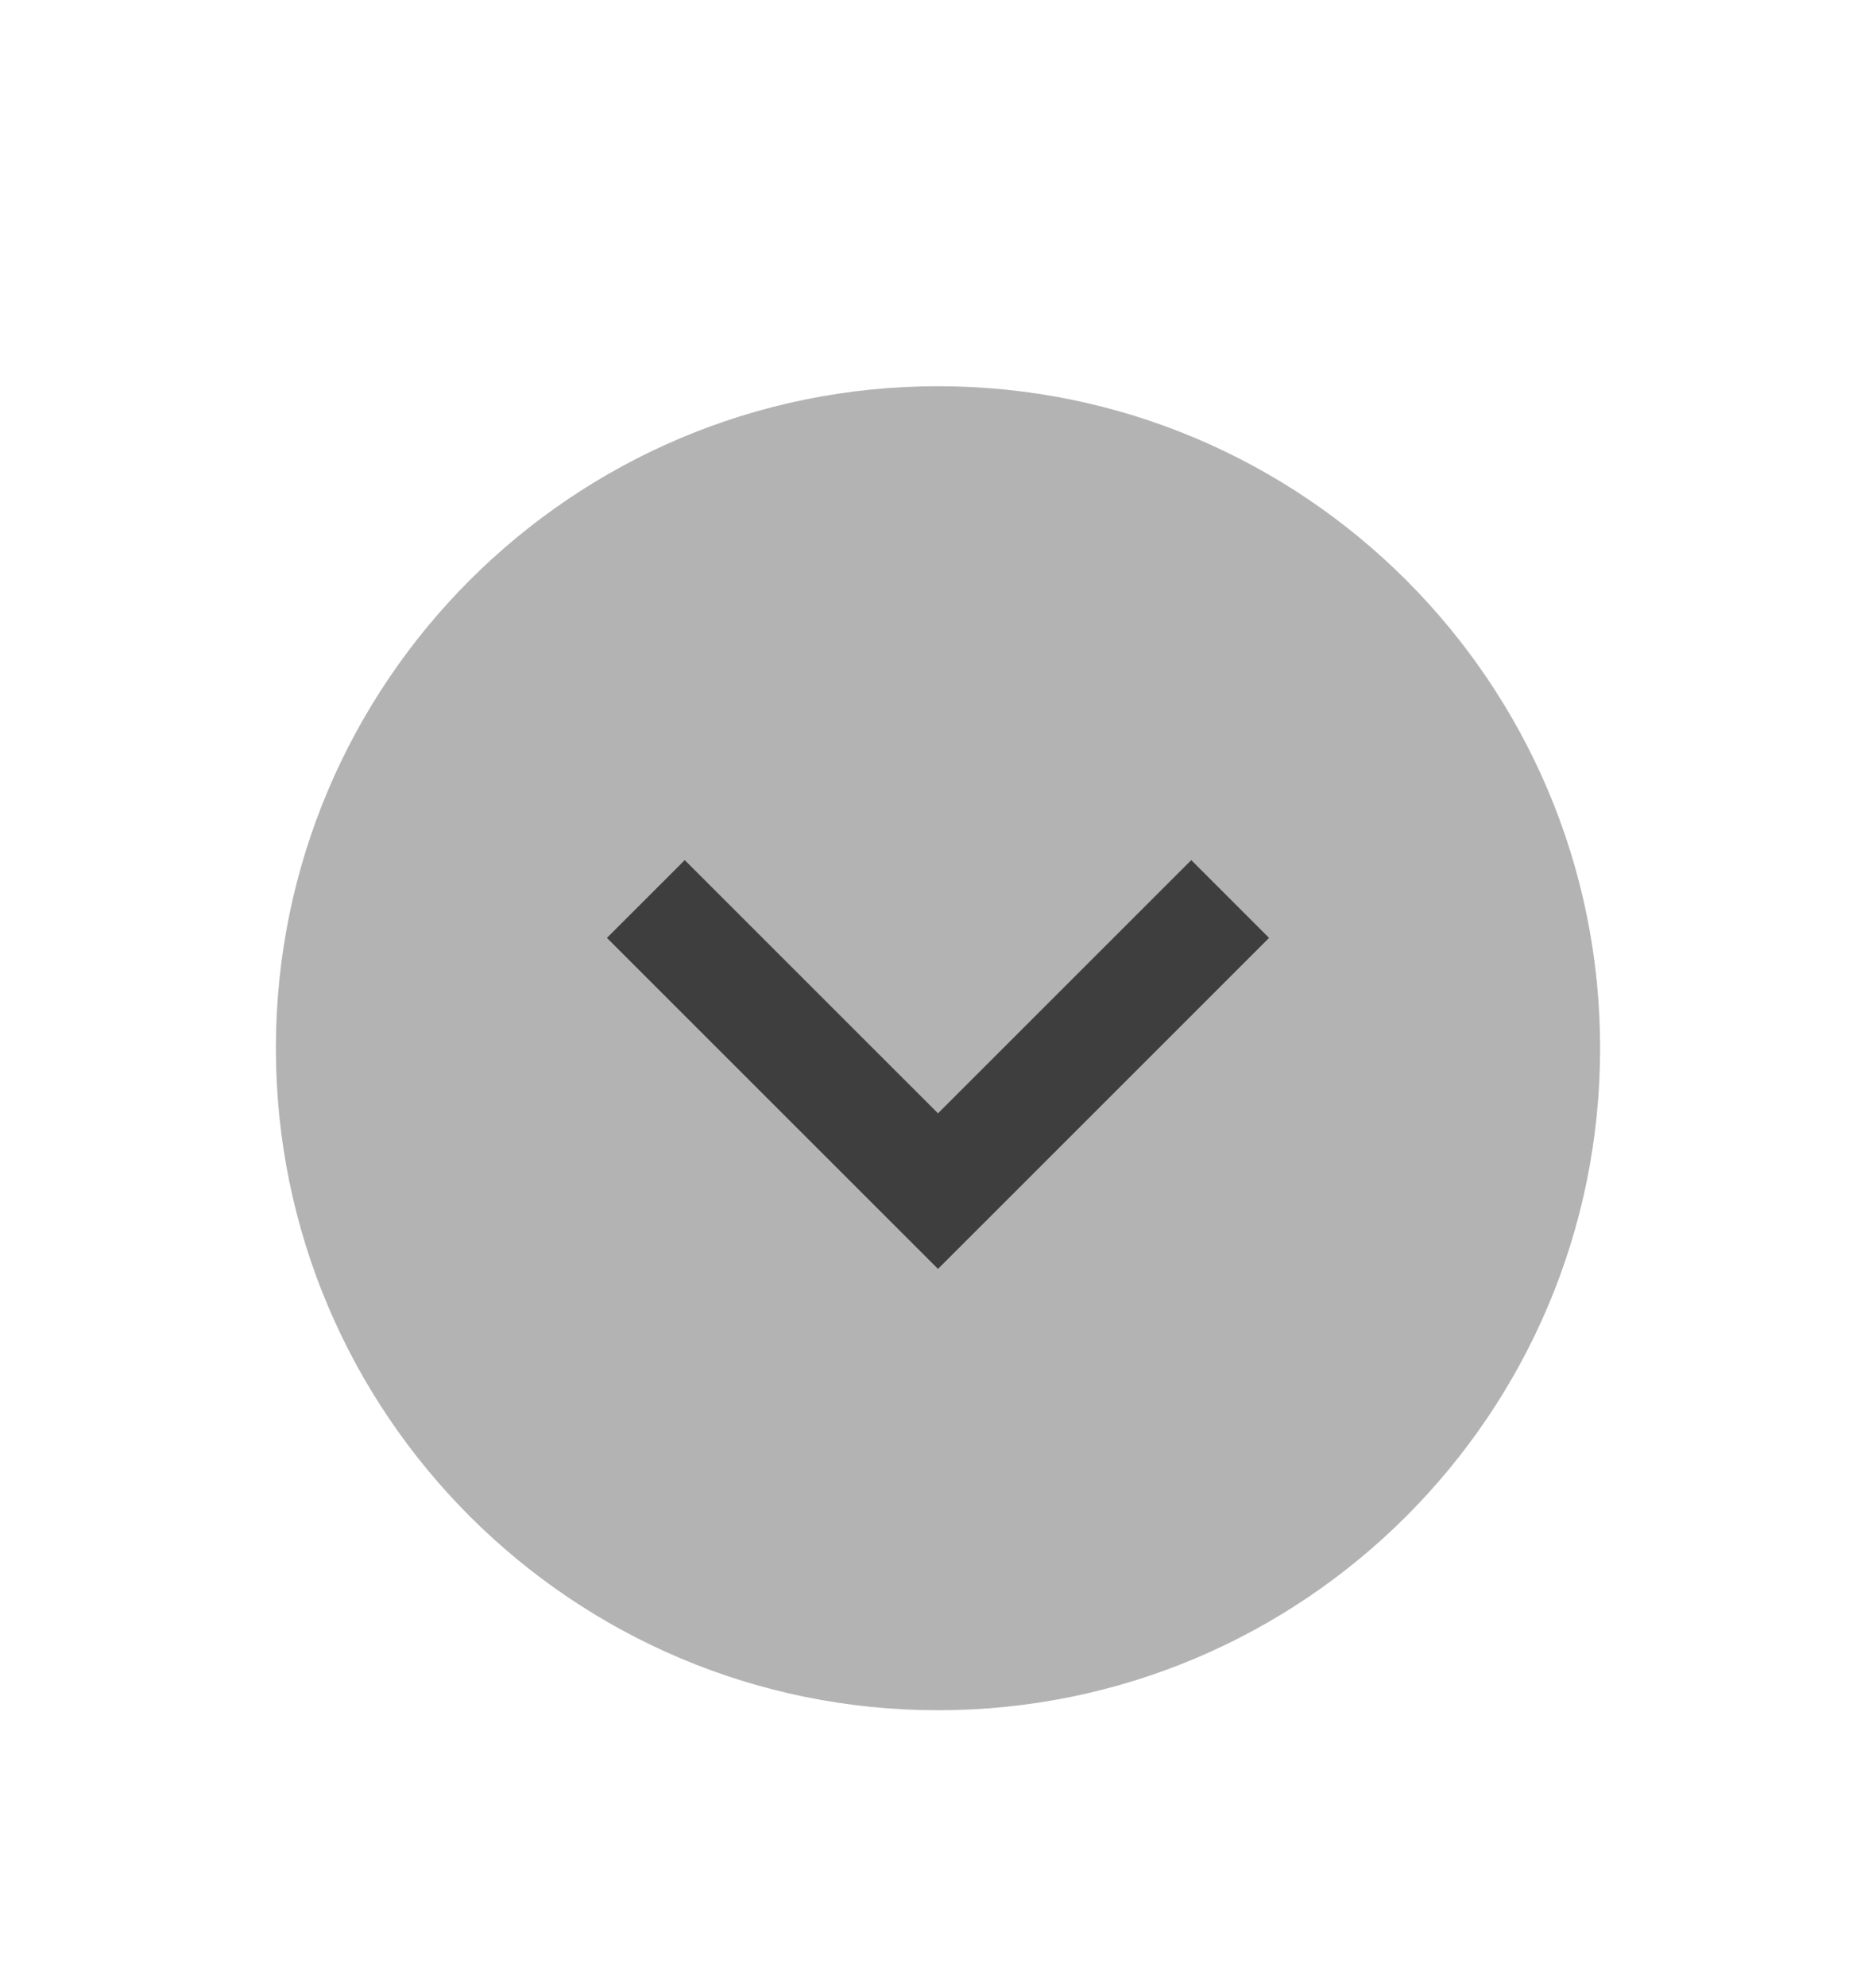 <svg xmlns="http://www.w3.org/2000/svg" width="51" height="54"><path d="M255 622.362h34v36h-34z" style="fill:none" transform="matrix(1.5 0 0 1.5 -382.5 -933.542)"/><path d="M272 653.362c6.627 0 12-5.372 12-12 0-6.627-5.373-12-12-12s-12 5.373-12 12c0 6.628 5.373 12 12 12" style="opacity:.3;fill:#000;fill-opacity:1;fill-rule:evenodd;stroke:none;stroke-width:1.714" transform="matrix(1.5 0 0 1.5 -382.5 -933.542)"/><path d="m266 639.362 1.41-1.41 4.59 4.59 4.59-4.59 1.41 1.41-6 6z" style="opacity:.65;fill:#000" transform="matrix(1.5 0 0 1.5 -382.5 -933.542)"/></svg>